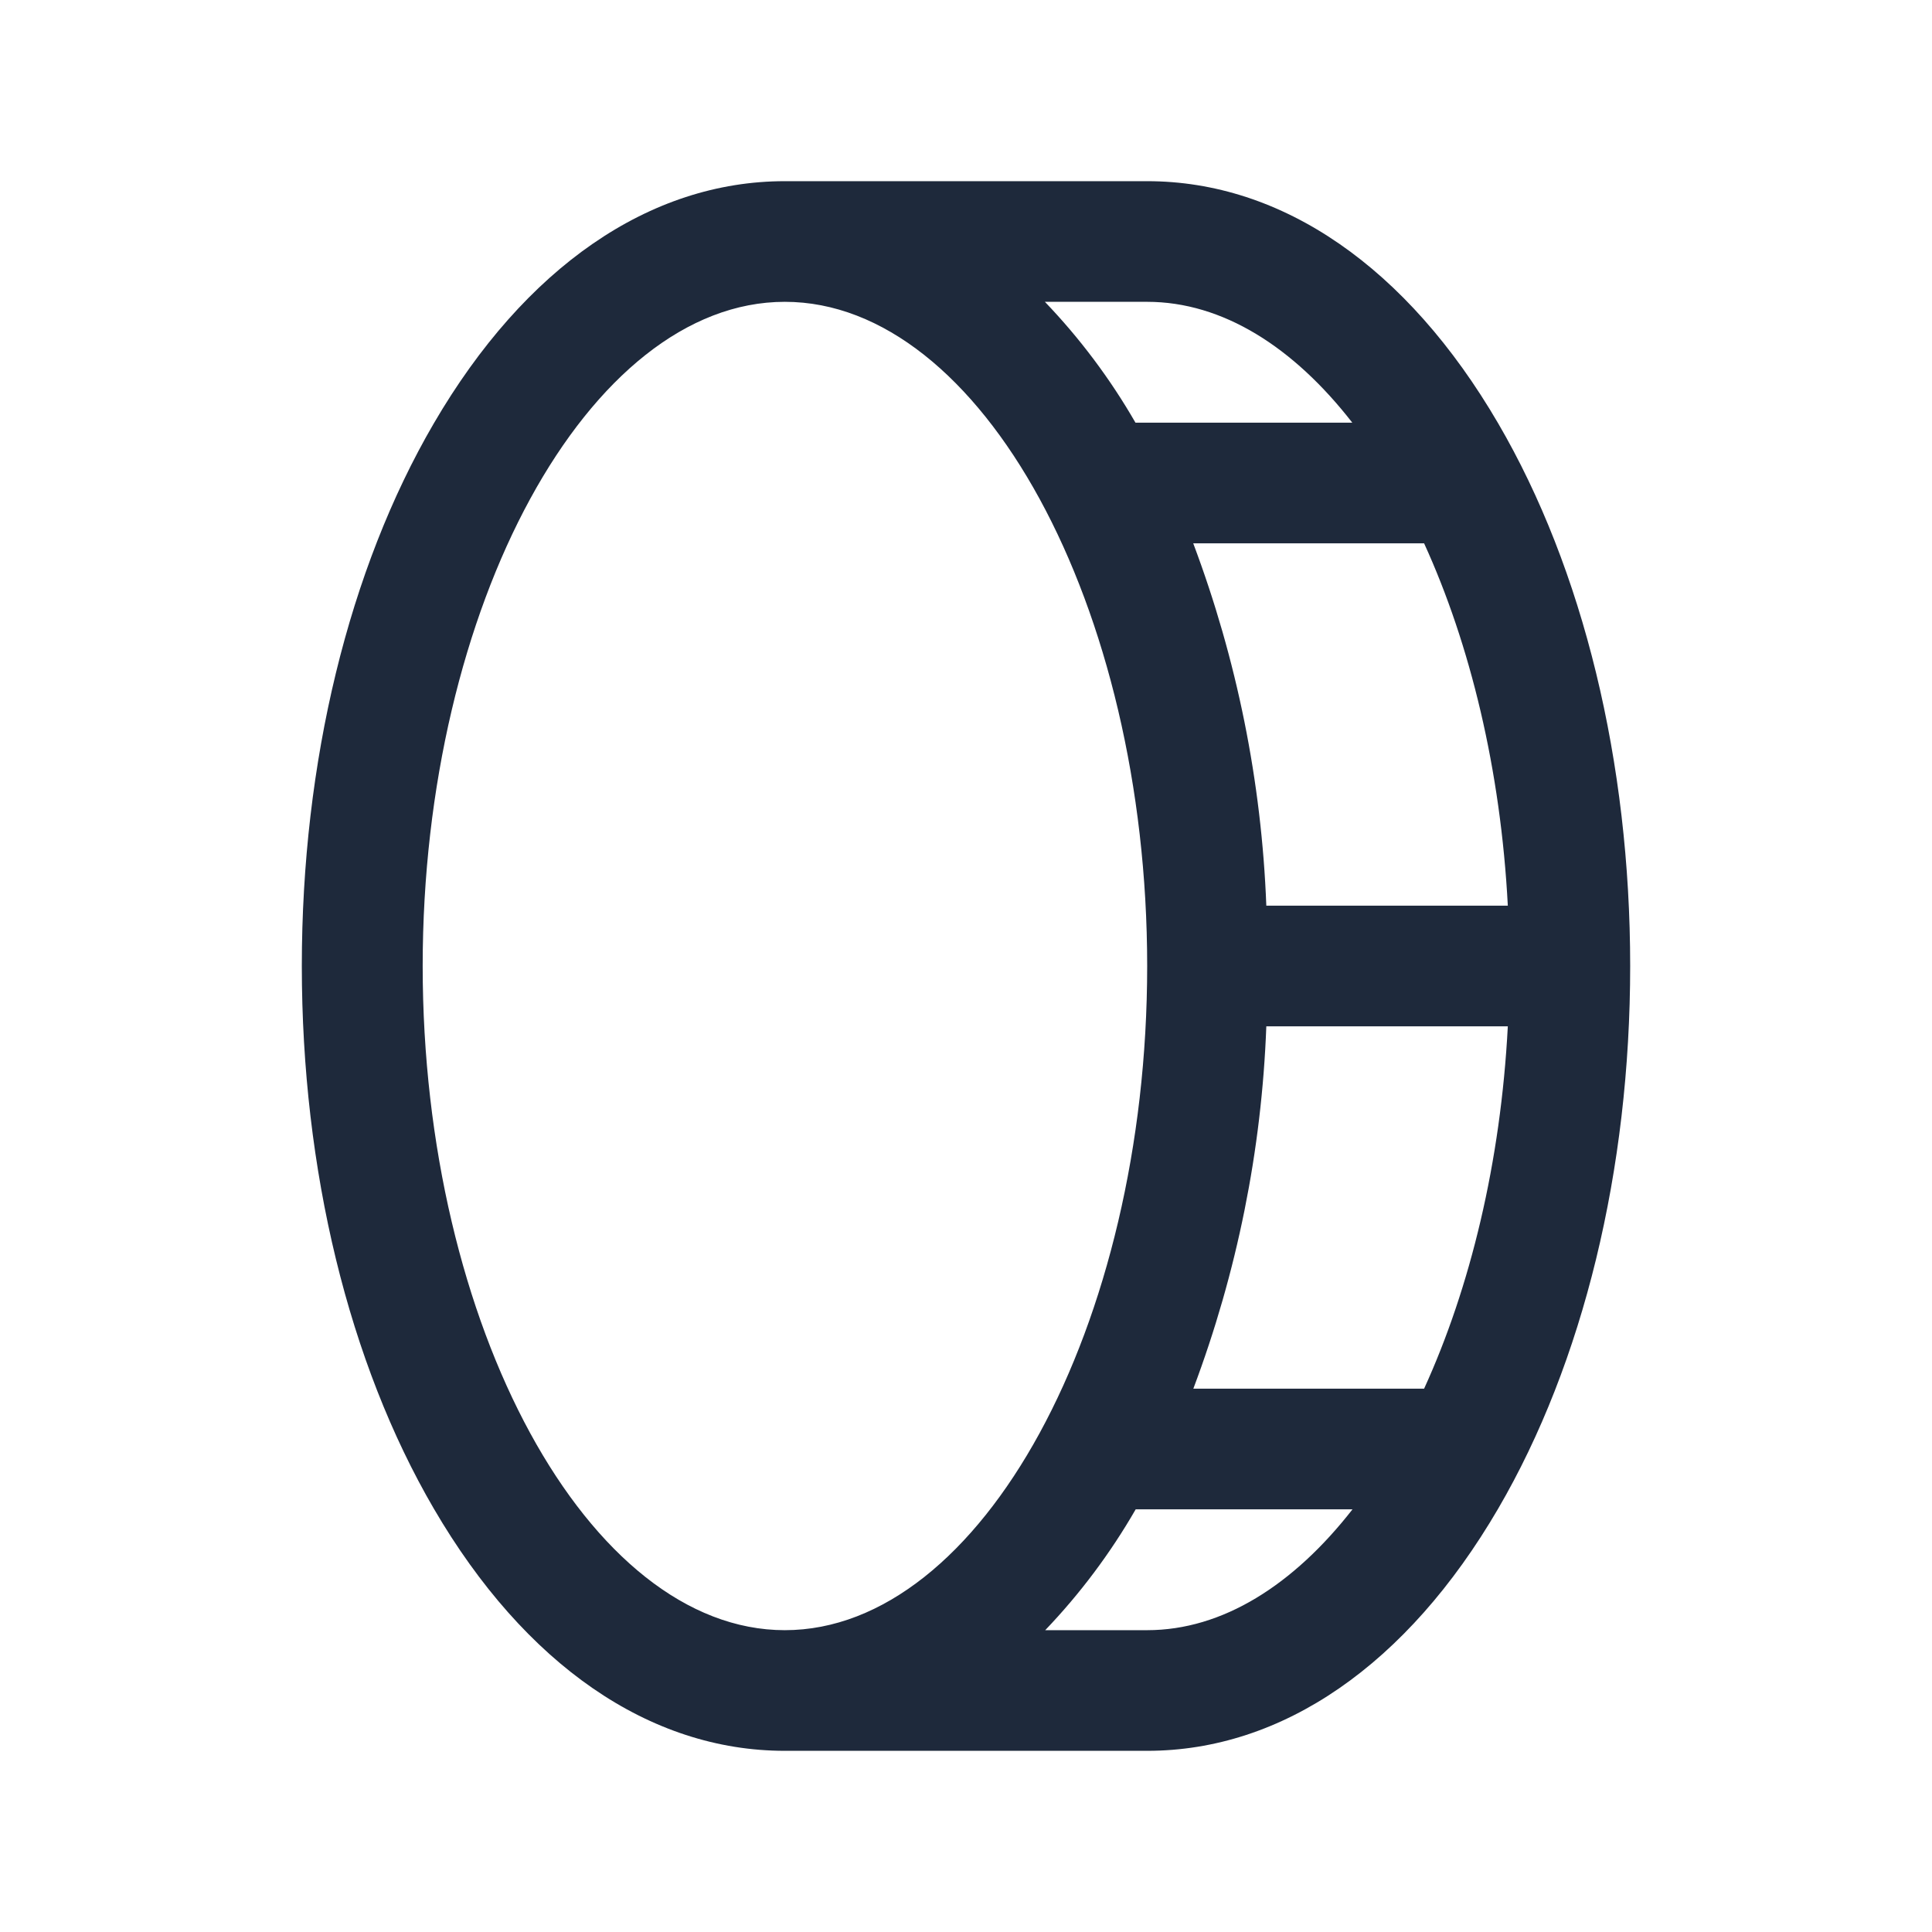 <svg width="18" height="18" viewBox="0 0 18 18" fill="none" xmlns="http://www.w3.org/2000/svg">
<path d="M13.958 3.944C13.109 2.489 11.947 1.688 10.688 1.688H7.312C6.053 1.688 4.891 2.489 4.042 3.944C3.249 5.303 2.812 7.102 2.812 9C2.812 10.898 3.249 12.697 4.042 14.056C4.891 15.511 6.053 16.312 7.312 16.312H10.688C11.947 16.312 13.109 15.511 13.958 14.056C14.751 12.697 15.188 10.898 15.188 9C15.188 7.102 14.751 5.303 13.958 3.944ZM14.048 8.438H11.798C11.754 7.283 11.524 6.144 11.117 5.062H13.268C13.698 6.003 13.982 7.172 14.048 8.438ZM12.599 3.938H10.579C10.344 3.53 10.061 3.152 9.735 2.812H10.688C11.391 2.812 12.052 3.234 12.599 3.938ZM3.938 9C3.938 5.646 5.484 2.812 7.312 2.812C9.141 2.812 10.688 5.646 10.688 9C10.688 12.354 9.141 15.188 7.312 15.188C5.484 15.188 3.938 12.354 3.938 9ZM10.688 15.188H9.738C10.063 14.848 10.346 14.47 10.581 14.062H12.601C12.052 14.766 11.391 15.188 10.688 15.188ZM13.268 12.938H11.118C11.525 11.856 11.755 10.717 11.798 9.562H14.048C13.982 10.828 13.698 11.997 13.268 12.938Z" fill="#1E293B"/>
</svg>
